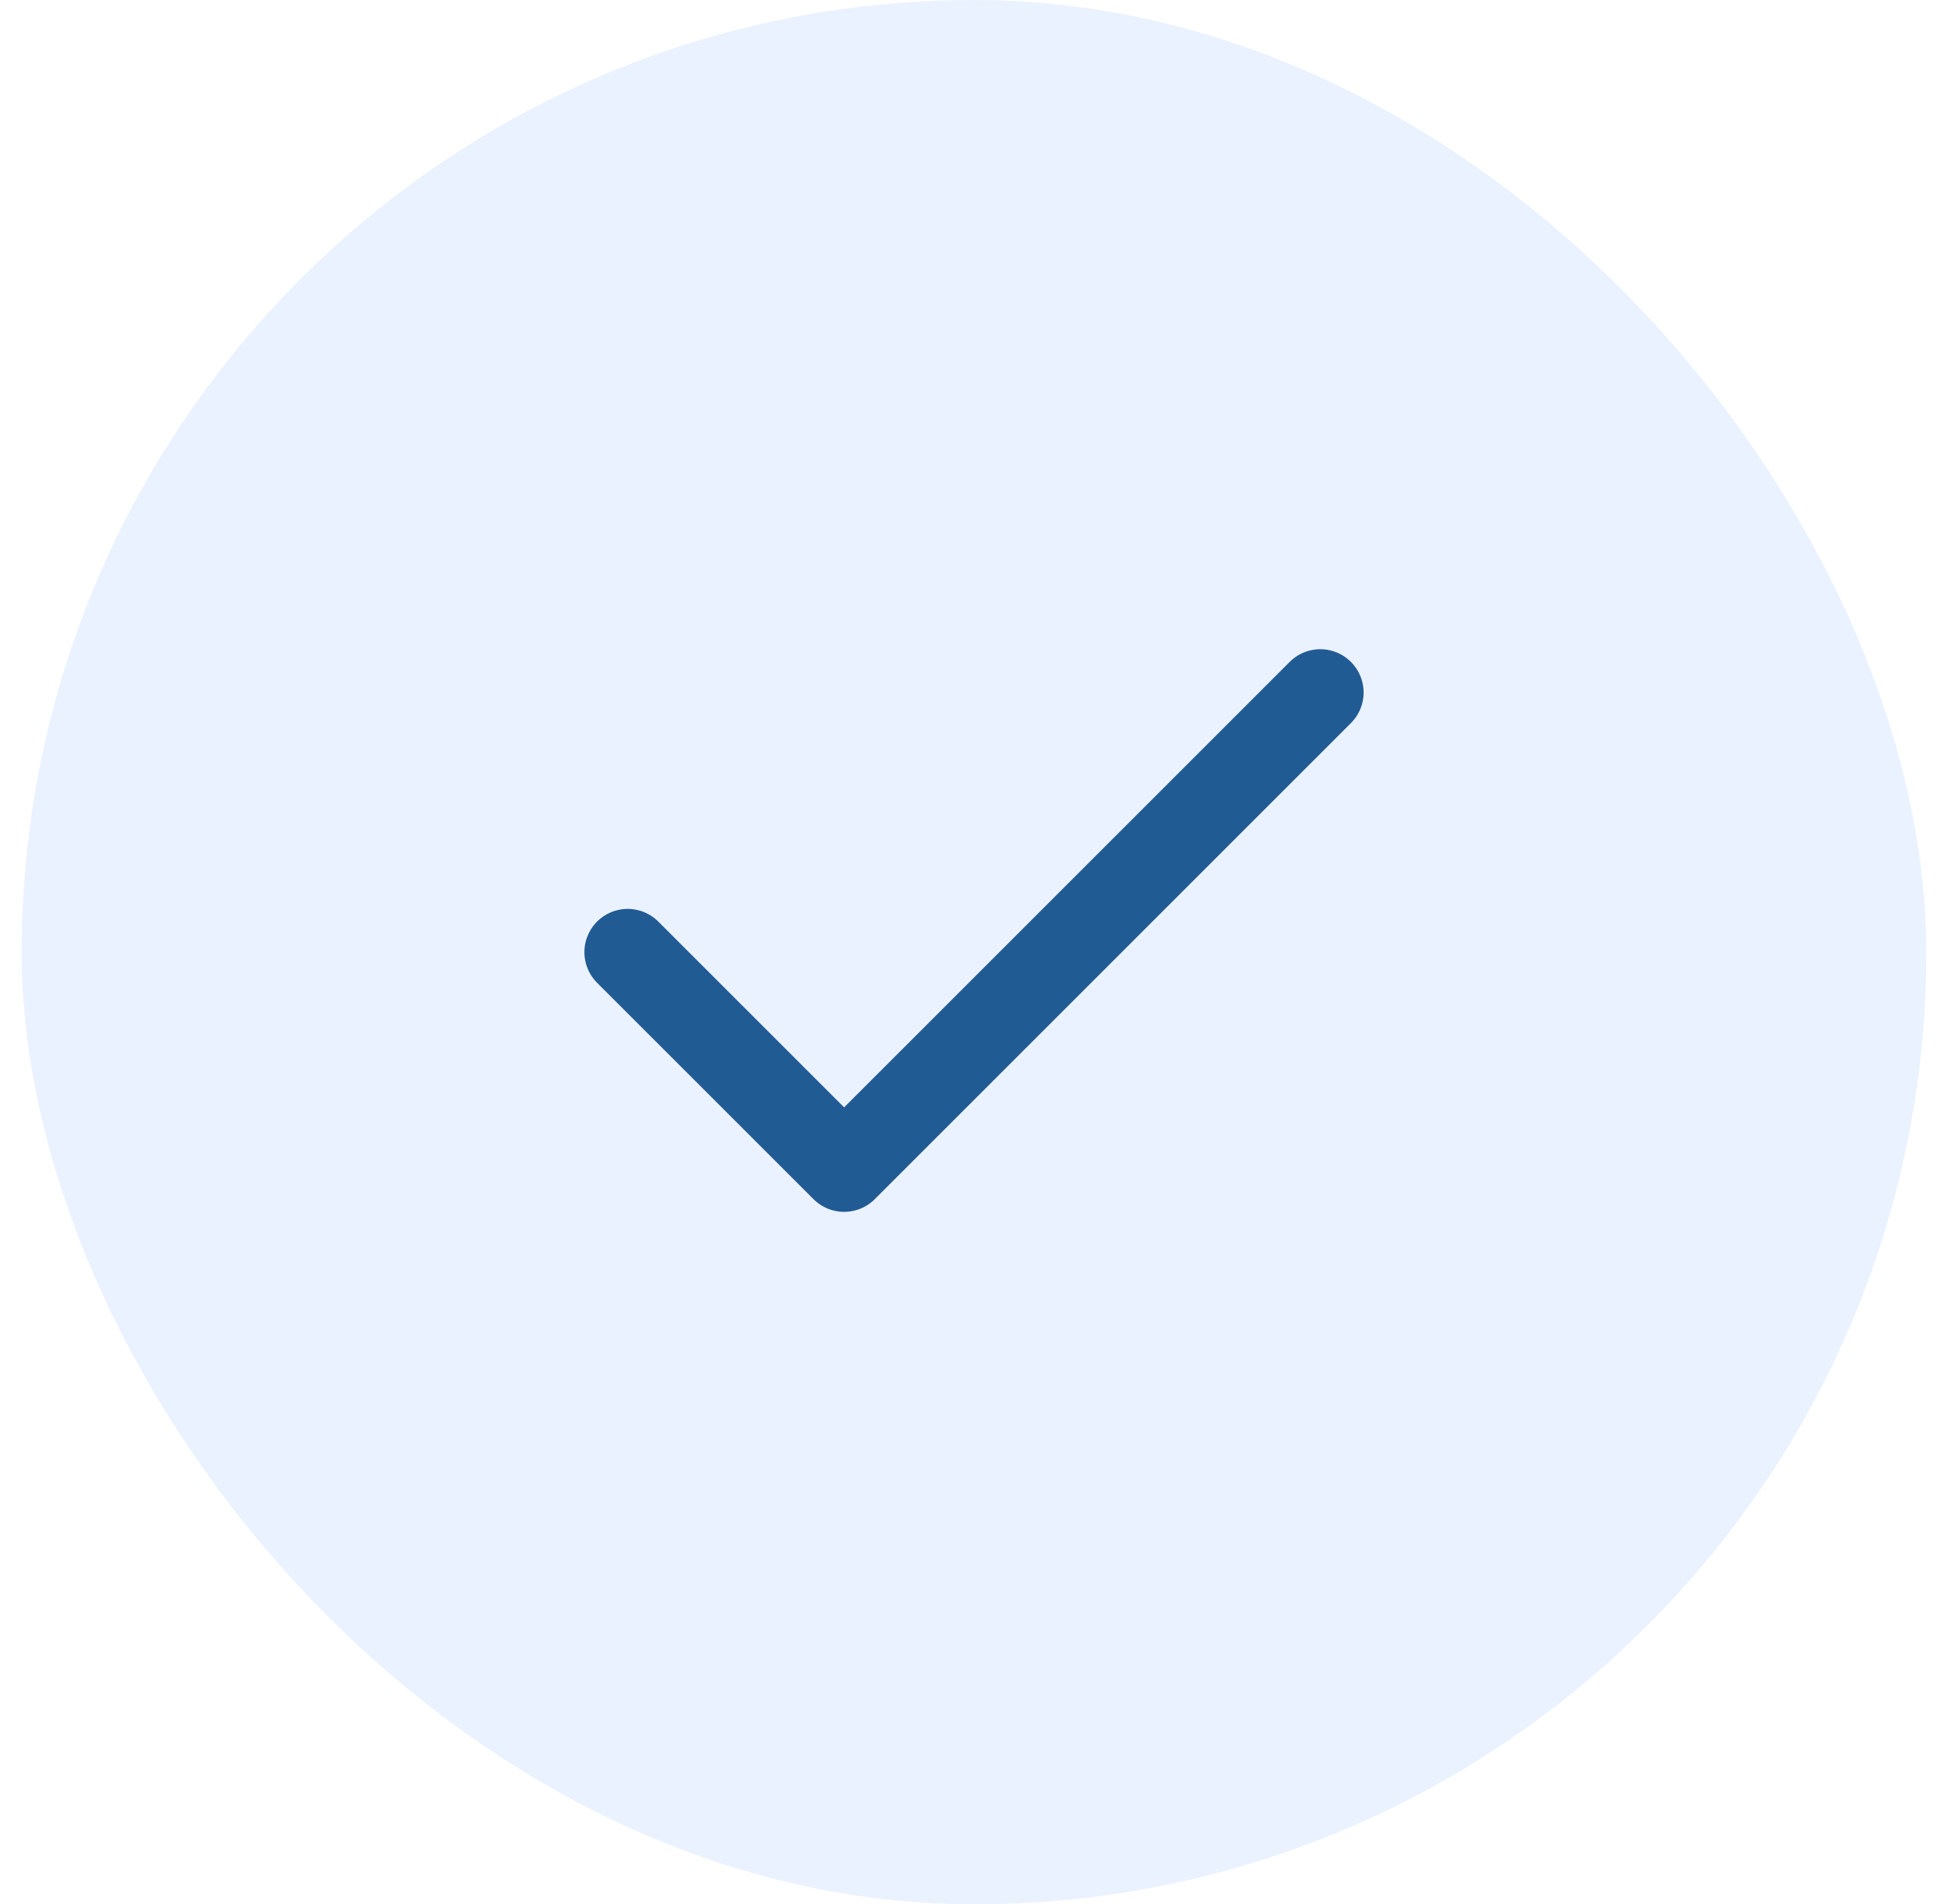 <svg width="45" height="44" viewBox="0 0 45 44" fill="none" xmlns="http://www.w3.org/2000/svg">
<rect x="0.5" width="44" height="44" rx="22" fill="#3B79FF" fill-opacity="0.1"/>
<path d="M30.5 16L19.5 27L14.5 22" stroke="#215B94" stroke-width="2" stroke-linecap="round" stroke-linejoin="round"/>
</svg>
